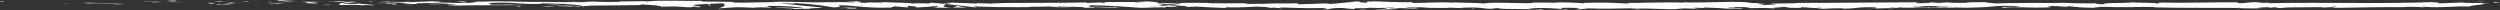 <svg width="1920" height="8" viewBox="0 0 1920 8" fill="none" xmlns="http://www.w3.org/2000/svg">
<rect x="0" y="0" width="1920" height="8" fill="#333333" stroke="none"/>
<g clip-path="url(#clip0)">
<path d="M2.244 1.424C-0.591 1.461 0.426 1.042 1.19209e-06 0.966C4.743 1.059 2.124 1.533 2.244 1.424Z" fill="white"/>
<path d="M49.037 2.375L48.209 2.204L55.107 2.623L49.037 2.375Z" fill="white"/>
<path d="M92.795 2.367C88.658 3.081 76.939 2.252 69.144 2.506L67.859 2.668L64.342 2.094C73.817 2.185 86.123 2.566 92.795 2.367Z" fill="white"/>
<path d="M116.127 0.823C114.686 1.101 121.173 1.062 110.686 0.91C111.213 0.88 111.365 0.862 111.671 0.84C112.615 0.844 113.915 0.843 116.127 0.823Z" fill="white"/>
<path d="M111.671 0.84C107.063 0.82 114.686 0.606 111.671 0.84V0.84Z" fill="white"/>
<path d="M132.952 0.999L126.883 0.751C128.15 0.587 133.553 0.55 131.546 0.431C137.773 0.566 136.492 0.73 132.952 0.999Z" fill="white"/>
<path d="M138.708 1.52L135.562 1.415C136.611 1.327 137.667 1.362 138.708 1.52Z" fill="white"/>
<path d="M128.891 1.193L135.562 1.415C134.553 1.669 133.494 1.641 132.5 1.335C133.045 1.546 131.726 1.343 128.891 1.193Z" fill="white"/>
<path d="M125.115 1.302C121.709 1.457 117.311 1.555 123.404 1.802C111.791 1.704 113.502 1.202 125.115 1.302Z" fill="white"/>
<path d="M95.029 3.106L90.478 3.314L86.54 3.075C88.507 3.194 95.312 2.882 95.029 3.106Z" fill="white"/>
<path d="M170.766 0.629C171.144 0.781 168.725 1.034 168.272 1.228L163.788 1.054C166.092 0.95 170.46 0.854 170.766 0.629Z" fill="white"/>
<path d="M168.272 1.229L174.98 1.489C168.988 1.52 167.893 1.396 168.272 1.229Z" fill="white"/>
<path d="M139.79 2.313L128.77 1.765L141.914 2.32L139.79 2.313Z" fill="white"/>
<path d="M196.386 0.61L192.583 0.259L199.358 0.79L196.386 0.61Z" fill="white"/>
<path d="M213.381 0.672C210.567 0.381 217.239 0.179 214.264 0C218.88 0.052 222.822 0.302 226.371 0.527C222.6 0.401 218.581 0.434 213.381 0.672Z" fill="white"/>
<path d="M232.331 0.855C230.447 0.785 228.495 0.66 226.371 0.527C228.374 0.594 230.345 0.691 232.331 0.855Z" fill="white"/>
<path d="M186.407 1.414C188.15 1.109 189.917 0.964 191.687 0.981L189.049 1.408C188.243 1.41 187.332 1.412 186.407 1.414Z" fill="white"/>
<path d="M188.956 1.421L189.049 1.408C191.912 1.398 193.898 1.389 194.749 1.384C194.017 1.388 192.274 1.398 188.956 1.421Z" fill="white"/>
<path d="M185.742 1.416C185.986 1.415 186.167 1.414 186.407 1.414C186.188 1.463 185.961 1.464 185.742 1.416Z" fill="white"/>
<path d="M157.376 1.926C161.317 2.165 169.534 2.421 161.582 2.785C158.755 2.493 163.307 2.285 157.376 1.926Z" fill="white"/>
<path d="M182.465 1.95L175.34 2.048C175.48 1.935 176.765 1.771 174.813 1.652L182.465 1.95Z" fill="white"/>
<path d="M185.954 2.086L182.465 1.95L185.107 1.914L185.954 2.086Z" fill="white"/>
<path d="M220.125 1.254C223.203 1.44 226.57 1.456 230.373 1.486C226.297 1.57 222.083 1.615 218.08 1.614C217.516 1.48 215.757 1.239 220.125 1.254Z" fill="white"/>
<path d="M204.978 1.373C205.19 1.383 205.463 1.388 205.662 1.398C205.242 1.434 204.904 1.445 204.978 1.373Z" fill="white"/>
<path d="M267.815 1.483C267.607 1.506 267.427 1.536 267.214 1.561C267.169 1.533 267.122 1.509 267.074 1.487L267.815 1.483Z" fill="white"/>
<path d="M217.396 1.694C215.182 1.768 212.965 1.716 210.756 1.54C213.047 1.583 215.475 1.611 218.08 1.614C218.334 1.675 218.382 1.715 217.396 1.694Z" fill="white"/>
<path d="M242.776 1.054C241.181 1.144 239.371 1.219 237.47 1.289C239.233 1.108 241.004 1.029 242.776 1.054Z" fill="white"/>
<path d="M206.695 1.279C206.541 1.273 206.403 1.265 206.237 1.26C207.241 1.169 207.116 1.213 206.695 1.279Z" fill="white"/>
<path d="M206.695 1.279C208.272 1.341 209.511 1.446 210.756 1.54C208.891 1.506 207.161 1.46 205.662 1.397C206.041 1.367 206.422 1.321 206.695 1.279Z" fill="white"/>
<path d="M279.159 4.226C278.619 3.83 270.563 3.464 263.61 3.889C256.767 3.592 261.241 2.289 267.214 1.561C267.426 1.733 267.426 1.893 274.468 2.127C272.003 2.343 258.844 2.633 264.785 2.991C274.112 3.195 272.427 2.851 276.962 2.642C273.108 3.135 288.829 3.36 286.797 4.086L278.619 3.83C278.465 3.943 281.431 4.123 279.159 4.226Z" fill="white"/>
<path d="M253.798 1.601L250.9 1.552C254.203 1.483 256.568 1.325 260.921 1.015C265.742 1.208 266.742 1.355 267.074 1.487L252.807 1.542L253.798 1.601Z" fill="white"/>
<path d="M237.891 1.55C240.154 1.981 247.112 2.165 242.85 2.631C234.347 2.601 236.892 2.271 231.812 2.084C245.533 2.191 227.87 1.844 237.785 1.6C235.088 1.526 232.663 1.504 230.373 1.486C232.844 1.434 235.227 1.369 237.47 1.289C237.345 1.299 237.258 1.306 237.156 1.316L237.091 1.315L237.104 1.321C236.513 1.375 236.318 1.408 236.985 1.377C237.031 1.382 237.197 1.384 237.271 1.385C237.47 1.467 237.678 1.522 237.891 1.548C241.865 1.459 238.516 1.436 237.271 1.385C237.226 1.364 237.118 1.344 237.104 1.321C237.118 1.319 237.137 1.317 237.156 1.316L250.9 1.552C247.991 1.612 244.349 1.6 237.891 1.55Z" fill="white"/>
<path d="M168.914 3.712C169.341 3.674 169.322 3.643 169.354 3.612C170.243 3.665 170.58 3.701 168.914 3.712Z" fill="white"/>
<path d="M174.569 3.452C172.881 3.284 171.184 3.221 169.488 3.264C166.67 3.393 169.502 3.47 169.354 3.612C167.396 3.498 162.502 3.303 168.641 3.093L169.614 3.152C175.147 3.004 182.257 2.466 181.291 2.407C179.079 2.924 176.833 3.273 174.569 3.452Z" fill="white"/>
<path d="M206.625 2.611L218.071 2.822L212.242 3.195L212.537 2.971C206.028 3.059 207.434 2.783 206.625 2.611Z" fill="white"/>
<path d="M269.125 1.269L267.607 0.813L274.218 1.456L269.125 1.269Z" fill="white"/>
<path d="M283.999 1.323L283.449 0.927L287.375 1.166L283.999 1.323Z" fill="white"/>
<path d="M1123.37 6.233L1126.73 6.346C1125.14 6.311 1124.12 6.273 1123.37 6.233Z" fill="white"/>
<path d="M1099.02 6.26L1098.42 6.065C1099.55 6.173 1100.01 6.252 1099.02 6.26Z" fill="white"/>
<path d="M649.308 1.368C654.207 0.998 659.68 0.425 659.088 0.87L657.584 1.304C654.161 1.226 651.537 1.274 649.308 1.368Z" fill="white"/>
<path d="M899.494 3.958C899.028 4 898.543 4.045 898.061 4.09C896.871 3.941 895.751 3.804 894.753 3.675C896.178 3.764 897.796 3.858 899.494 3.958Z" fill="white"/>
<path d="M902.95 5.753L909.409 5.474C907.957 5.571 905.88 5.665 902.95 5.753Z" fill="white"/>
<path d="M1256.35 6.693L1260.27 7.135C1254.14 7.133 1256.84 6.91 1256.35 6.693Z" fill="white"/>
<path d="M436.341 1.483C440.569 1.313 443.932 1.242 446.888 1.221C441.795 1.47 437.686 1.844 436.341 1.483Z" fill="white"/>
<path d="M1113.79 1.629C1115.84 1.708 1116.72 1.796 1116.66 1.893C1114.54 1.819 1113.35 1.736 1113.79 1.629Z" fill="white"/>
<path d="M459.098 1.223C458.353 1.266 457.622 1.288 456.864 1.325C453.773 1.252 450.663 1.193 446.888 1.221C450.955 0.978 455.032 0.979 459.098 1.223Z" fill="white"/>
<path d="M1738.64 6.334C1738.99 6.315 1739.41 6.305 1739.73 6.282C1739.84 6.341 1739.35 6.344 1738.64 6.334Z" fill="white"/>
<path d="M1879.15 1.956C1877.76 1.929 1875.51 1.929 1873.38 1.923C1874.42 1.893 1876.15 1.896 1879.15 1.956Z" fill="white"/>
<path d="M343.847 1.134C340.692 1.106 343.347 1.086 343.847 1.134V1.134Z" fill="white"/>
<path d="M328.505 2.85C328.935 2.837 329.363 2.909 329.765 3.061C329.357 2.933 328.933 2.862 328.505 2.85Z" fill="white"/>
<path d="M490.521 3.923C490.614 3.923 490.688 3.921 490.794 3.921C489.856 4.006 490.017 3.99 490.521 3.923Z" fill="white"/>
<path d="M339.1 1.331C340.284 1.278 341.649 1.233 343.134 1.202C342.482 1.236 341.256 1.278 339.1 1.331Z" fill="white"/>
<path d="M339.739 1.126C338.651 1.145 337.796 1.156 336.981 1.168C336.583 1.096 336.936 1.05 339.739 1.126Z" fill="white"/>
<path d="M348.241 1.157C346.437 1.15 344.755 1.171 343.134 1.202C343.754 1.173 344.014 1.148 343.847 1.134C344.772 1.141 346.077 1.149 348.241 1.157Z" fill="white"/>
<path d="M1480.23 5.173C1480.44 5.159 1480.68 5.15 1480.9 5.132C1484.09 5.312 1482.69 5.283 1480.23 5.173Z" fill="white"/>
<path d="M731.414 5.873C731.266 5.869 731.188 5.857 731.054 5.852C731.201 5.848 731.387 5.842 731.52 5.837L731.414 5.873Z" fill="white"/>
<path d="M742.744 6.196C739.019 5.767 735.265 5.646 731.52 5.837L735.268 4.586L742.744 6.196Z" fill="white"/>
<path d="M1181.67 6.358L1173.71 6.748C1183.32 7.39 1190.27 7.168 1182.8 7.717C1181.67 6.358 1151.87 7.578 1150.76 6.221L1145.51 6.506C1147.02 6.493 1147.26 6.573 1148.74 6.56C1138.54 7.21 1141.17 5.578 1128.02 5.771C1123.44 5.875 1120.24 6.072 1123.37 6.233L1113.16 5.897C1110.19 5.924 1110.92 6.16 1113.87 6.134L1098.31 6.025L1098.42 6.065C1096.2 5.852 1091.17 5.523 1088.71 5.383C1084.75 5.578 1090.69 5.527 1089.68 5.696L1081.06 5.367C1077.55 5.719 1084.69 6.061 1090.65 6.01C1082.6 7.366 1083.5 5.668 1066.12 6.46L1074.26 6.633C1069.01 7.403 1062.66 7.124 1053.46 7.604C1055.64 7.353 1071.88 6.394 1062.53 6.056C1059.89 6.158 1056.42 6.207 1051.37 5.934C1051.32 6.416 1046.4 6.298 1040.23 6.27L1040.65 6.91C1033.98 6.726 1034.51 6.4 1030.59 6.112C1023.16 6.175 1021.62 6.67 1019.87 7.088C1007.97 7.189 1028.08 6.293 1014 6.173C1004.1 6.417 997.156 6.156 985.317 5.773C978.391 5.994 986.528 6.165 984.044 6.348L977.904 5.837C976.401 5.85 976.887 6.006 977.133 6.085C971.96 5.888 976.707 5.446 968.573 5.272C966.381 4.568 951.876 6.302 941.81 5.502C939.329 5.684 943.007 5.894 942.249 6.142C928.439 5.617 930.409 5.76 919.07 5.054L909.409 5.474C916.508 4.993 907.438 4.425 899.494 3.958C902.013 3.726 904.163 3.523 905.607 3.426L892.93 3.083C891.398 3.188 892.676 3.408 894.753 3.675C893.889 3.622 893.068 3.57 892.43 3.521C887.896 3.758 890.246 4.127 893.494 4.484C895.039 4.358 896.572 4.224 898.061 4.09C901.192 4.478 904.122 4.909 903.47 5.283C902.646 5.209 901.059 5.146 899.314 5.11C900.133 5.216 900.656 5.31 900.277 5.374C898.998 5.366 897.721 5.287 896.451 5.137L893.568 5.85L892.869 5.566L876.284 6.013C864.417 5.295 854.095 4.238 835.26 3.944C839.934 4.467 836.265 4.798 836.519 5.417C841.658 4.762 851.107 5.696 860.868 5.563C855.774 5.632 856.894 5.927 858.19 6.03L840.781 5.434C841.173 5.94 837.083 5.813 832.536 6.023C835.973 5.021 819.558 5.356 812.475 5.049C812.035 5.385 813.733 5.728 822.376 5.647C812.841 6.401 810.055 4.471 800.696 5.112C802.057 5.047 803.422 5.09 804.777 5.239C799.848 4.94 787.798 5.177 790.633 5.47L792.738 5.477C778.729 5.596 750.091 5.484 748.001 4.634C748.813 5.197 749.723 5.603 750.684 5.831L725.687 2.969C727.889 3.7 719.435 5.439 731.054 5.852C727.719 5.956 723.591 6.078 716.559 5.82C718.834 5.716 722.23 4.764 719.121 4.697C710.585 5.51 713.195 5.132 702.674 5.825C706.085 5.668 702.295 4.523 696.906 4.56C697.747 4.731 696.456 5.69 698.427 5.81L685.01 4.685C688.359 4.888 685.602 5.638 682.6 5.956C683.993 5.736 671 5.977 667.425 5.865L673.112 5.604C657.963 5.774 658.149 4.023 643.121 4.082C644.94 4.314 647.614 5.512 639.972 5.653C630.453 3.937 620.83 2.864 611.167 2.439L608.617 2.769L598.416 2.394C604.768 3.26 622.594 5.084 632.329 5.793C626.661 6.054 630.75 6.182 622.261 6.152C619.263 6.46 626.888 6.62 629.386 6.638L609.621 6.837C610.5 6.165 594.506 6.163 595.26 5.603L616.727 6.3C617.597 5.629 604.315 4.392 590.311 4.51C586.748 4.778 592.975 5.707 592.683 5.931C590.866 5.7 579.392 5.489 578.105 5.653L584.046 6.013C576.25 6.266 571.323 5.122 561.954 5.763C558.721 5.806 552.299 6.629 551.74 6.231C557.013 5.464 558.044 3.091 554.529 2.515C553.396 2.566 537.55 3.248 533.858 3.627C528.533 4.228 541.851 5.061 537.319 5.577C535.879 5.302 534.421 5.14 532.956 5.094C529.56 5.251 534.362 5.663 526.983 5.58C525.751 4.898 511.975 5.638 523.494 5.004C516.276 4.809 515.823 5.144 507.347 5.114C510.045 4.674 499.737 3.615 492.505 3.421C492.932 3.594 491.308 3.82 490.521 3.923C475.725 3.984 467.783 4.294 453.985 4.3C452.714 4.465 446.056 4.665 448.891 4.958C446.907 4.837 445.084 4.606 440.828 4.59C432.592 5.179 450.316 4.682 444.038 5.39C443.502 4.994 433.032 4.843 426.972 4.596C428.836 3.984 440.976 4.479 447.046 4.726C447.074 3.882 436.508 2.998 422.086 2.608C410.625 2.398 417.118 3.153 415.128 3.033C393.601 3.181 396.788 1.56 378.912 2.169C371.819 2.706 378.592 3.238 377.019 3.626C386.356 3.83 391.353 3.285 397.68 3.306L389.89 3.561C392.86 3.739 399.092 3.875 402.488 3.719C396.543 4.202 366.119 3.812 349.509 4.258C346.559 4.078 341.465 3.891 343.875 3.675L349.13 3.75C353.961 3.316 339.24 3.15 345.892 2.948C338.842 2.643 330.94 2.164 321.016 2.409L319.151 3.023C322.235 2.746 325.335 2.686 328.427 2.844C324.29 2.572 313.21 3.674 308.677 2.871L315.634 2.446C308.556 2.138 299.807 1.487 291.012 1.681C295.014 1.075 293.04 1.75 299.289 1.042C293.872 1.923 321.789 1.004 313.085 1.931C319.498 1.108 324.184 1.582 332.568 0.881C332.308 1.083 329.598 1.268 336.981 1.168C337.315 1.227 338.101 1.302 338.602 1.346C338.827 1.341 338.906 1.337 339.1 1.331C338.952 1.339 338.842 1.348 338.692 1.355C339.013 1.385 339.041 1.392 338.541 1.363C337.283 1.402 336.027 1.505 334.779 1.671C338.444 2.135 350.186 2.121 354.156 2.361C358.537 2.265 352.323 2.129 354.715 1.913L360.646 2.273C361.234 1.823 372.285 1.526 361.965 1.263L371.254 1.243C376.724 0.991 384.247 0.891 388.886 1.08C393.267 0.983 399.953 1.577 396.136 1.226L410.705 1.504L410.84 1.392C425.213 1.335 440.43 2.135 456.864 1.325C461.704 1.438 466.705 1.577 474.8 1.449L476.379 1.061C482.591 1.196 495.037 0.672 497.707 1.077C504.41 0.031 527.862 0.849 538.789 0.663L539.202 1.17C546.724 1.142 553.936 1.286 563.273 1.489L562.698 1.937C570.749 2.306 583.394 1.619 596.127 1.665C594.003 1.513 591.871 1.505 589.746 1.642C604.957 0.629 621.84 2.378 635.636 1.641C638.413 1.778 641.196 1.777 643.974 1.635C643.654 1.634 643.367 1.626 643.121 1.612C643.474 1.606 643.997 1.605 644.533 1.606C646.051 1.529 647.614 1.439 649.308 1.368C647.868 1.477 646.49 1.566 645.291 1.608C647.942 1.617 651.963 1.673 655.905 1.785L657.584 1.304C657.904 1.31 658.162 1.309 658.495 1.317C662.363 1.14 661.605 1.545 659.542 1.908C661.525 1.987 663.345 2.082 664.755 2.198C667.896 1.421 675.096 2.46 679.384 1.631C682.041 2.035 699.2 1.935 701.3 2.786C701.435 2.675 702.596 2.622 700.468 2.615C704.863 2.518 709.253 2.421 713.195 2.661L715.06 2.049L724.654 2.872C730.483 2.499 732.899 2.282 727.112 1.811C741.088 2.536 738.452 2.084 750.337 2.802L749.757 2.406C754.006 2.421 760.798 2.952 763.36 2.624C772.863 1.872 810.385 2.52 834.779 1.821C830.047 2.987 846.119 1.299 847.085 2.202C848.507 1.927 851.906 1.771 847.955 1.531C860.405 1.802 866.661 1.094 875.257 1.856C876.682 1.579 872.592 1.452 873.86 1.288C875.607 1.427 877.361 1.453 879.111 1.363C880.379 1.199 877.288 1.132 875.317 1.012C888.035 1.058 889.322 1.908 890.246 2.705C895.013 2.305 899.808 2.371 904.561 2.904C906.805 2.643 910.548 2.37 902.646 2.276C907.091 2.238 929.803 1.894 930.256 2.533C931.649 2.371 936.469 2.486 937.641 2.56C947.616 2.521 948.493 2.464 958.289 2.524L955.573 2.629C959.441 3.4 963.716 2.801 971.613 2.894L971.387 2.814C989.494 2.258 979.204 3.081 997.068 2.446L996.096 2.926C997.762 3.957 1011.92 2.317 1022.29 2.712L1018.55 2.986C1024.21 3.339 1034.38 1.583 1040.06 1.454C1041.3 1.364 1038.11 1.31 1036.37 1.244C1051.26 0.635 1038.3 1.872 1049.4 2.018C1051.44 1.679 1046.76 1.156 1054.23 1.093C1057.95 0.819 1075.89 2.193 1086.07 1.543C1083.83 1.805 1081.6 2.065 1086.75 2.262C1094.65 2.355 1108.1 1.274 1115.24 2.098C1115.72 2.116 1116.2 2.046 1116.66 1.893C1122.7 2.105 1136.28 2.246 1139.92 2.692C1145.5 1.036 1177.46 3.498 1177.32 1.97L1195.89 2.052L1195.41 1.896C1202.16 1.722 1208.92 1.933 1215.65 2.528C1218.39 2.424 1216.39 2.281 1216.16 2.201C1233.51 1.893 1235.23 1.958 1249.77 2.719L1251.28 2.224C1255.23 2.512 1276.36 1.446 1293.37 2.024C1292.76 1.87 1292.13 1.796 1291.5 1.802C1310.64 2.384 1337.32 0.427 1344.34 2.232L1356.97 2.677C1340.63 2.817 1359.4 3.46 1352.68 3.76C1359.11 3.866 1369.29 3.216 1361.4 3.123L1360.16 3.213C1357.26 2.272 1380.47 2.88 1380.03 2.239C1412.18 2.286 1443.52 1.765 1473.64 1.725L1470.17 2.456L1480.68 2.414C1483.43 2.244 1484.38 1.842 1476.88 1.872C1481.15 1.663 1485.43 1.832 1489.67 2.378C1504.34 2.082 1483.93 1.525 1488.43 1.508L1494.55 1.562L1493.17 1.648C1497.96 2.101 1502.76 2.295 1507.57 2.227C1513.27 2.081 1510.49 1.776 1512.74 1.748C1513.88 1.646 1515.03 1.639 1516.18 1.727L1529.42 1.665L1524.12 2.242C1529.99 2.527 1536.57 2.212 1530.46 2.866C1539.43 1.857 1579.84 2.504 1585.34 2.191C1593.56 2.612 1601.67 2.604 1611.72 2.554C1609.22 2.674 1607.72 3.323 1616.39 3.244C1613.22 1.904 1632.26 2.662 1639.26 1.698C1633 2.337 1663.9 1.856 1654.08 2.764C1661.31 2.655 1654.52 2.262 1660 1.947C1677.21 2.466 1697.93 1.609 1719.21 1.785C1719.54 1.96 1715.97 2.229 1720.54 2.491L1731.77 1.612C1735.97 1.698 1735.64 2.627 1743.31 2.017C1742.23 2.165 1740.61 2.388 1743.43 2.444C1785.11 1.587 1828.59 3.146 1870.91 1.536C1865.18 1.876 1869 1.91 1873.38 1.923C1870.53 2.004 1873.44 2.357 1872.88 2.596L1890.6 1.934C1893.83 2.595 1909.6 1.978 1911.45 2.611L1905.84 2.497C1913.3 3.244 1895.4 4.156 1896.49 5.114C1888.13 4.266 1874.46 6.371 1860.75 5.156C1857.72 5.352 1863.33 5.465 1861.71 5.687C1856.58 5.227 1851.41 5.123 1846.26 5.375L1847.14 5.477C1825.29 5.376 1815.93 5.781 1791.38 6.051L1793.2 5.577C1787.93 5.641 1786.82 5.789 1784.35 5.908C1778.29 5.189 1799.16 5.867 1793.65 5.075C1786.65 6.039 1756.45 5.09 1751.72 6.185C1743.61 6.191 1754.1 5.637 1745.99 5.643L1743.84 5.939L1741.79 5.558C1736.47 5.621 1733.79 5.991 1733.59 6.242C1734.88 6.212 1737.26 6.312 1738.64 6.334C1731.74 6.683 1719.19 6.215 1716.82 6.329L1724.62 6.146C1702.47 5.869 1675.44 6.258 1654.05 5.655L1655.67 5.432C1639.33 5.018 1642.58 5.677 1624.65 5.486L1625.3 5.539C1621.71 5.316 1616.92 5.204 1612.01 5.229C1616.54 5.491 1603.49 5.738 1609.43 6.028C1591.71 5.584 1600.67 5.679 1588.97 4.849L1586.27 5.219C1581.86 4.764 1577.42 4.561 1572.99 4.611C1580.34 4.929 1567.27 5.176 1575.5 5.597C1556.7 6.408 1547.59 4.778 1538.97 5.964C1530.33 4.937 1555.23 5.394 1550.4 5.174C1554.45 4.839 1543.27 4.407 1537.37 4.51C1531.37 4.533 1527.16 5.823 1512.06 5.804C1513.56 5.799 1513.66 5.876 1515.16 5.872C1509.51 6.134 1504.09 5.518 1497.15 5.943C1493.27 5.322 1488.15 5.978 1487.03 5.187L1500.89 5.37C1493.03 5.163 1485.66 4.237 1472.72 4.686C1473.73 4.846 1477.58 5.056 1480.23 5.173C1476.44 5.406 1472.94 5.018 1469.02 5.258C1470.14 6.05 1485.86 5.43 1494.27 6.034C1490.21 6.369 1478.35 5.46 1482.58 6.318C1476.5 5.227 1467.7 6.456 1457.47 5.623L1458.14 6.098C1456.53 6.023 1453.17 5.799 1450.19 5.811L1455.59 6.426C1447.31 5.901 1439.62 6.885 1431.68 6.6C1448.31 6.614 1435.41 6.028 1442.44 5.682C1421.93 5.046 1430.65 6.923 1407.68 6.695C1410.79 6.762 1419.35 6.41 1414.49 6.19C1410.12 6.288 1404.34 6.47 1401.66 6.719C1386.44 6.621 1404 6.231 1397.52 5.939C1392.34 6.518 1390.05 5.704 1383.38 5.519L1383.33 6.001C1365.99 6.311 1378.73 4.996 1363.12 5.37L1369.72 6.039L1361.58 5.866L1363.26 6.415C1354.41 6.008 1351.65 6.113 1342.97 6.267C1344.99 5.927 1341.84 5.392 1334.16 5.376C1328.92 5.663 1337.09 5.835 1326.21 5.766C1329.48 6.257 1332.8 6.336 1336.09 6.002C1336.58 6.16 1338.52 6.305 1339.02 6.46C1333.38 6.79 1324.84 6.536 1320.9 6.531C1322.42 6.513 1324.23 6.487 1325.16 6.418L1309.38 5.75C1306.9 5.931 1308.87 6.077 1310.82 6.219C1307.62 6.167 1305.41 5.945 1300.71 5.904C1301.93 6.296 1301.64 6.701 1308.29 6.885L1293.25 6.45C1292.25 6.621 1285.54 6.918 1287.49 7.063C1279.15 7.293 1267.04 6.302 1255.99 6.606C1255.41 6.53 1254.26 6.457 1251.91 6.401C1241.52 6.49 1232.32 6.971 1220.01 6.434L1213.02 7.137C1203.38 6.977 1222.48 6.251 1206.43 5.986C1195.06 5.762 1202.18 6.585 1198.2 6.781C1189.57 6.094 1180.92 5.926 1172.27 6.278C1175.73 6.41 1178.44 6.306 1181.67 6.358ZM1062.76 6.047C1065.06 6.148 1069.65 6.46 1071.34 6.176C1068.71 5.623 1066.68 5.888 1062.76 6.047ZM881.988 4.885C884.438 5.016 886.895 4.982 889.341 4.783C887.171 4.744 884.713 4.762 881.988 4.885ZM378.425 1.526C378.524 1.534 378.592 1.54 378.672 1.55C383.811 1.362 381.988 1.436 378.425 1.526ZM367.752 1.736C366.68 1.668 366.754 1.602 367.207 1.534C369.161 1.667 371.12 1.699 373.077 1.63C371.309 1.825 369.527 1.861 367.752 1.736ZM1513.92 1.926L1511.85 2.052C1516.54 2.191 1515.22 2.065 1513.92 1.926Z" fill="white"/>
<path d="M902.485 5.545C902.829 5.535 903.166 5.445 903.47 5.283C904.376 5.364 904.395 5.458 902.485 5.545Z" fill="white"/>
<path d="M1255.62 6.612C1255.75 6.608 1255.86 6.609 1255.99 6.606C1256.11 6.618 1256.23 6.647 1256.35 6.693L1255.62 6.612Z" fill="white"/>
<path d="M533.081 5.826C535.278 5.757 536.504 5.669 537.319 5.577C537.438 5.695 536.439 5.795 533.081 5.826Z" fill="white"/>
<path d="M311.194 0.916L318.031 1.042C314.724 1.018 313.544 1.123 311.874 1.2C312.026 1.087 313.332 0.924 311.194 0.916Z" fill="white"/>
<path d="M251.853 3.901C250.855 3.842 249.735 3.895 248.749 3.835L249.022 3.611C253.278 3.625 256.254 3.806 251.853 3.901Z" fill="white"/>
<path d="M304.865 2.519C304.323 2.925 300.034 2.787 295.245 2.712C295.533 2.713 295.806 2.717 296.093 2.712C294.681 2.144 299.784 2.332 304.865 2.519Z" fill="white"/>
<path d="M294.135 2.698C292.659 2.679 291.152 2.668 289.708 2.688C289.147 2.46 291.503 2.641 294.135 2.698Z" fill="white"/>
<path d="M354.215 1.467C351.944 1.571 352.79 0.948 351.505 1.113C348.969 0.597 366.646 1.738 354.215 1.467Z" fill="white"/>
<path d="M300.987 3.856L302.704 3.355L305.387 3.759L300.987 3.856Z" fill="white"/>
<path d="M338.8 3.488L331.148 3.627C330.477 3.471 329.786 3.413 329.098 3.456C333.813 3.439 338.98 3.34 338.8 3.488Z" fill="white"/>
<path d="M329.098 3.456C326.642 3.466 324.305 3.455 322.939 3.373C324.268 3.378 327.127 3.395 329.098 3.456Z" fill="white"/>
<path d="M311.448 4.006L313.71 3.902L319.113 3.865L311.448 4.006Z" fill="white"/>
<path d="M421.059 3.392L429.411 3.535C430.262 3.707 427.986 3.812 424.876 3.744C422.877 3.624 419.778 3.558 421.059 3.392Z" fill="white"/>
<path d="M395.802 4.764C397.038 4.721 398.269 4.594 399.487 4.383L399.74 5.004L395.802 4.764Z" fill="white"/>
<path d="M420.157 4.909C420.989 5.081 432.278 5.403 421.692 5.364C420.845 5.193 412.48 5.05 420.157 4.909Z" fill="white"/>
<path d="M545.994 4.123L543.87 4.115L544.175 3.097L545.994 4.123Z" fill="white"/>
<path d="M656.904 6.56C647.008 6.804 654.554 5.931 645.611 6.236C643.288 5.995 652.92 5.987 650.538 5.779C656.511 6.033 659.647 5.89 656.904 6.56Z" fill="white"/>
<path d="M650.538 5.779C649.581 5.739 648.567 5.69 647.489 5.625C649.219 5.688 650.034 5.737 650.538 5.779Z" fill="white"/>
<path d="M1902.46 1.409L1908.83 1.197L1904.72 1.539L1902.46 1.409Z" fill="white"/>
<path d="M1914.68 2.165L1916.18 1.516L1920 2.103C1918.23 2.034 1916.45 2.054 1914.68 2.165Z" fill="white"/>
<path d="M1045.08 7.355L1044.59 7.198C1046.41 7.011 1048.23 6.941 1050.05 6.99L1045.08 7.355Z" fill="white"/>
<path d="M1131.39 6.869L1129.9 6.882L1132.68 6.295L1131.39 6.869Z" fill="white"/>
<path d="M1203.82 7.617C1200.87 7.642 1197.39 7.511 1194.42 7.536C1200.87 7.642 1204.62 6.885 1203.82 7.617Z" fill="white"/>
</g>
<defs>
<clipPath id="clip0">
<rect width="1920" height="7.717" fill="white" transform="matrix(-1 0 0 1 1920 0)"/>
</clipPath>
</defs>
</svg>
